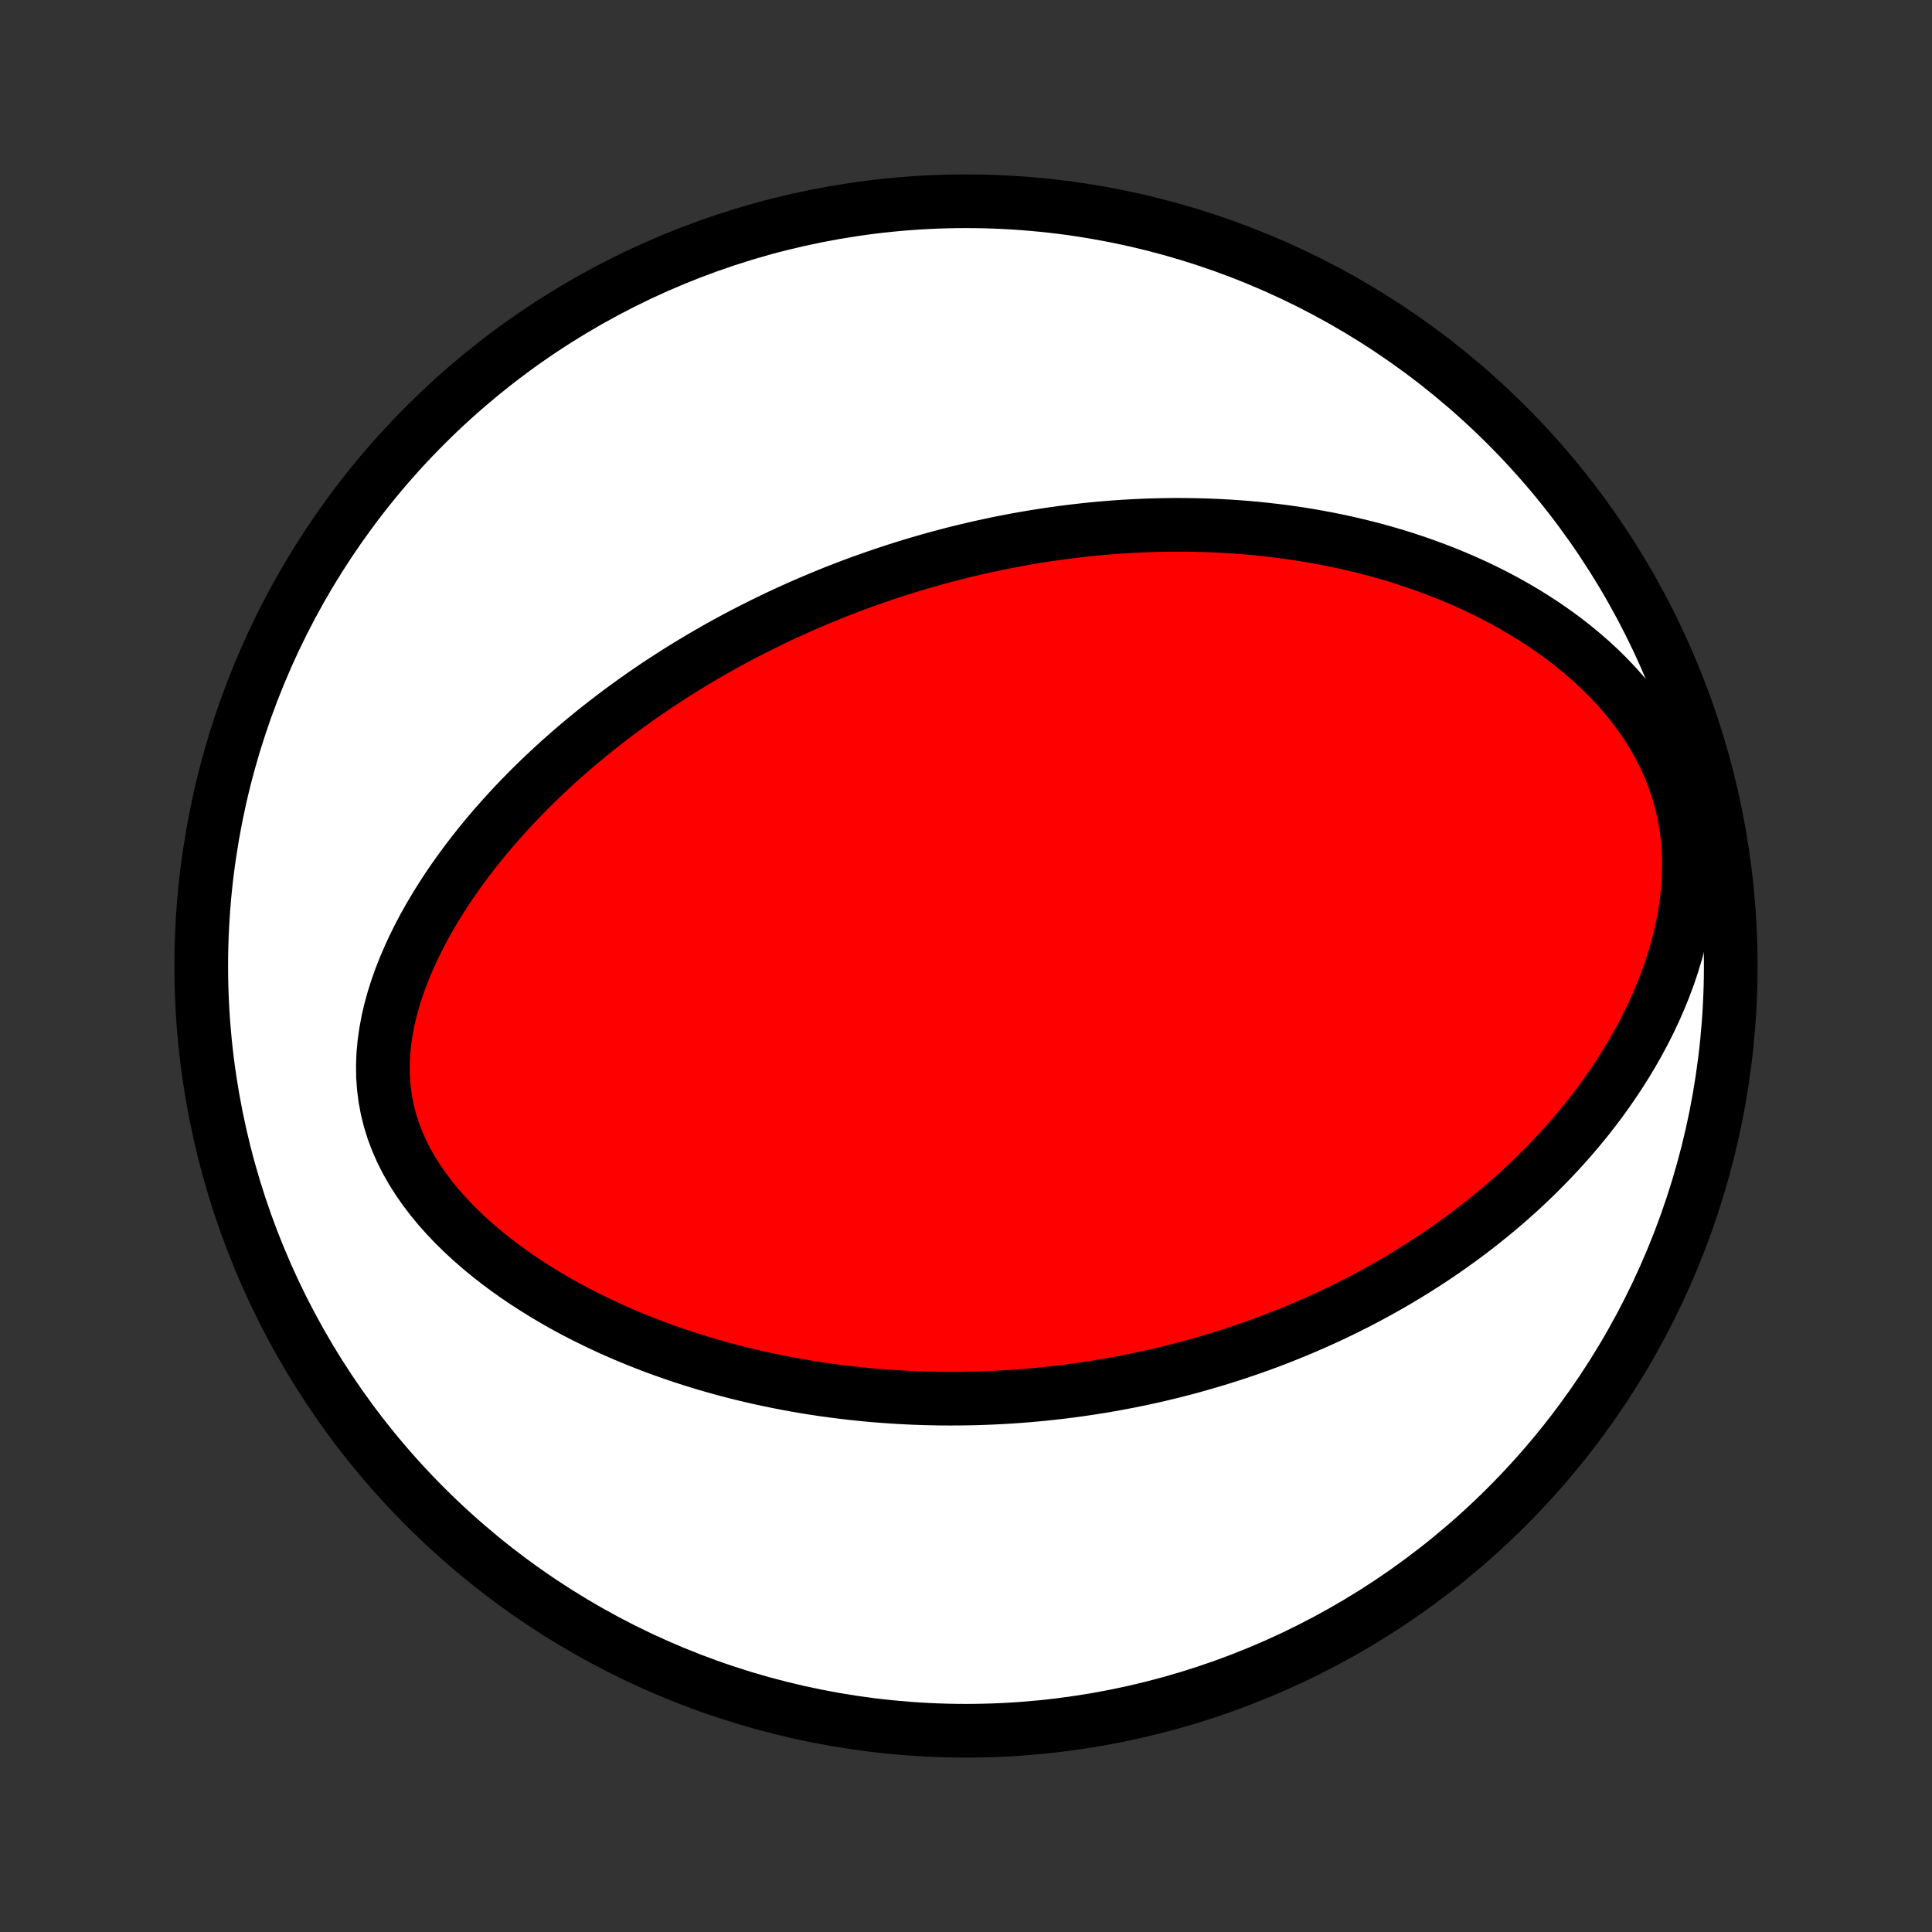 <?xml version="1.0" encoding="utf-8" standalone="no"?>
<!DOCTYPE svg PUBLIC "-//W3C//DTD SVG 1.1//EN"
  "http://www.w3.org/Graphics/SVG/1.1/DTD/svg11.dtd">
<!-- Created with matplotlib (http://matplotlib.org/) -->
<svg height="72pt" version="1.1" viewBox="0 0 72 72" width="72pt" xmlns="http://www.w3.org/2000/svg" xmlns:xlink="http://www.w3.org/1999/xlink">
 <rect x="0" y="0" width="72" height="72" fill="#333333" stroke="none"/>
 <defs>
  <style type="text/css">
*{stroke-linecap:butt;stroke-linejoin:round;}
  </style>
 </defs>
 <g id="figure_1">
  <g id="patch_1">
   <path d="
M0 72
L72 72
L72 0
L0 0
z
" style="fill:none;"/>
  </g>
  <g id="axes_1">
   <g id="PatchCollection_1">
    <defs>
     <path d="
M36 -7.5
C43.558 -7.5 50.808 -10.503 56.153 -15.848
C61.497 -21.192 64.5 -28.442 64.5 -36
C64.5 -43.558 61.497 -50.808 56.153 -56.153
C50.808 -61.497 43.558 -64.5 36 -64.5
C28.442 -64.5 21.192 -61.497 15.848 -56.153
C10.503 -50.808 7.5 -43.558 7.5 -36
C7.5 -28.442 10.503 -21.192 15.848 -15.848
C21.192 -10.503 28.442 -7.5 36 -7.5
z
" id="C0_0_a811fe30f3"/>
     <path d="
M35.004 -51.227
L34.742 -51.155
L34.481 -51.081
L34.221 -51.005
L33.961 -50.927
L33.701 -50.847
L33.441 -50.765
L33.182 -50.681
L32.923 -50.594
L32.663 -50.506
L32.404 -50.415
L32.145 -50.323
L31.886 -50.228
L31.627 -50.13
L31.367 -50.031
L31.107 -49.929
L30.847 -49.824
L30.587 -49.717
L30.327 -49.608
L30.066 -49.496
L29.805 -49.382
L29.543 -49.264
L29.281 -49.145
L29.018 -49.022
L28.755 -48.896
L28.491 -48.768
L28.227 -48.636
L27.962 -48.502
L27.696 -48.365
L27.43 -48.224
L27.163 -48.08
L26.895 -47.933
L26.627 -47.782
L26.358 -47.627
L26.088 -47.47
L25.818 -47.308
L25.547 -47.143
L25.275 -46.974
L25.002 -46.8
L24.729 -46.623
L24.455 -46.442
L24.181 -46.256
L23.906 -46.066
L23.631 -45.872
L23.355 -45.672
L23.078 -45.469
L22.802 -45.26
L22.525 -45.047
L22.247 -44.828
L21.97 -44.605
L21.693 -44.376
L21.416 -44.142
L21.14 -43.902
L20.863 -43.657
L20.588 -43.406
L20.313 -43.149
L20.039 -42.887
L19.766 -42.619
L19.495 -42.344
L19.225 -42.064
L18.957 -41.777
L18.692 -41.484
L18.428 -41.185
L18.168 -40.88
L17.911 -40.568
L17.658 -40.25
L17.408 -39.925
L17.163 -39.594
L16.923 -39.257
L16.688 -38.913
L16.46 -38.563
L16.238 -38.207
L16.023 -37.845
L15.816 -37.477
L15.618 -37.103
L15.43 -36.724
L15.252 -36.339
L15.085 -35.95
L14.93 -35.556
L14.789 -35.158
L14.662 -34.756
L14.551 -34.351
L14.456 -33.943
L14.38 -33.533
L14.322 -33.122
L14.284 -32.711
L14.268 -32.299
L14.273 -31.889
L14.302 -31.48
L14.353 -31.075
L14.428 -30.673
L14.527 -30.275
L14.648 -29.883
L14.793 -29.497
L14.959 -29.117
L15.146 -28.745
L15.352 -28.38
L15.578 -28.024
L15.82 -27.676
L16.078 -27.337
L16.35 -27.006
L16.636 -26.685
L16.933 -26.372
L17.242 -26.069
L17.559 -25.775
L17.886 -25.491
L18.22 -25.215
L18.56 -24.948
L18.906 -24.691
L19.258 -24.442
L19.613 -24.202
L19.973 -23.971
L20.335 -23.748
L20.699 -23.533
L21.066 -23.326
L21.434 -23.128
L21.803 -22.937
L22.174 -22.755
L22.544 -22.579
L22.914 -22.411
L23.284 -22.25
L23.653 -22.096
L24.022 -21.949
L24.389 -21.808
L24.756 -21.674
L25.12 -21.546
L25.484 -21.424
L25.845 -21.308
L26.205 -21.197
L26.563 -21.093
L26.919 -20.993
L27.272 -20.899
L27.624 -20.81
L27.973 -20.726
L28.32 -20.647
L28.664 -20.573
L29.006 -20.503
L29.346 -20.437
L29.684 -20.375
L30.019 -20.318
L30.351 -20.265
L30.681 -20.215
L31.009 -20.17
L31.335 -20.128
L31.658 -20.09
L31.979 -20.055
L32.297 -20.023
L32.614 -19.995
L32.928 -19.97
L33.24 -19.948
L33.549 -19.929
L33.857 -19.913
L34.163 -19.9
L34.466 -19.89
L34.768 -19.883
L35.068 -19.878
L35.366 -19.876
L35.662 -19.877
L35.956 -19.88
L36.249 -19.885
L36.54 -19.893
L36.829 -19.904
L37.117 -19.917
L37.404 -19.932
L37.689 -19.949
L37.973 -19.969
L38.255 -19.991
L38.536 -20.016
L38.816 -20.042
L39.095 -20.071
L39.373 -20.102
L39.65 -20.135
L39.926 -20.17
L40.201 -20.207
L40.475 -20.247
L40.748 -20.289
L41.021 -20.332
L41.293 -20.378
L41.564 -20.427
L41.835 -20.477
L42.105 -20.529
L42.375 -20.584
L42.645 -20.641
L42.913 -20.7
L43.182 -20.761
L43.451 -20.825
L43.719 -20.891
L43.987 -20.959
L44.255 -21.029
L44.523 -21.102
L44.791 -21.178
L45.059 -21.256
L45.327 -21.336
L45.595 -21.419
L45.864 -21.504
L46.132 -21.592
L46.401 -21.683
L46.67 -21.776
L46.94 -21.872
L47.21 -21.971
L47.48 -22.073
L47.751 -22.178
L48.022 -22.286
L48.293 -22.397
L48.565 -22.511
L48.838 -22.629
L49.111 -22.75
L49.385 -22.874
L49.66 -23.002
L49.935 -23.133
L50.21 -23.268
L50.487 -23.407
L50.764 -23.55
L51.041 -23.697
L51.319 -23.848
L51.598 -24.003
L51.878 -24.162
L52.158 -24.326
L52.438 -24.495
L52.72 -24.668
L53.001 -24.846
L53.283 -25.029
L53.566 -25.217
L53.849 -25.41
L54.132 -25.609
L54.415 -25.814
L54.698 -26.023
L54.982 -26.239
L55.265 -26.461
L55.548 -26.689
L55.831 -26.923
L56.113 -27.163
L56.394 -27.41
L56.675 -27.664
L56.954 -27.925
L57.233 -28.193
L57.509 -28.468
L57.784 -28.75
L58.057 -29.04
L58.328 -29.337
L58.596 -29.642
L58.861 -29.955
L59.123 -30.275
L59.382 -30.604
L59.636 -30.941
L59.886 -31.286
L60.13 -31.64
L60.37 -32.001
L60.603 -32.371
L60.83 -32.749
L61.049 -33.135
L61.261 -33.53
L61.464 -33.932
L61.658 -34.343
L61.842 -34.761
L62.015 -35.186
L62.176 -35.618
L62.325 -36.057
L62.46 -36.502
L62.581 -36.953
L62.686 -37.41
L62.775 -37.87
L62.845 -38.334
L62.897 -38.801
L62.93 -39.269
L62.942 -39.738
L62.932 -40.206
L62.9 -40.673
L62.846 -41.137
L62.768 -41.596
L62.668 -42.05
L62.544 -42.498
L62.398 -42.938
L62.231 -43.369
L62.043 -43.79
L61.834 -44.201
L61.608 -44.602
L61.364 -44.991
L61.104 -45.368
L60.829 -45.733
L60.541 -46.086
L60.24 -46.427
L59.929 -46.756
L59.609 -47.072
L59.279 -47.377
L58.942 -47.669
L58.599 -47.951
L58.249 -48.22
L57.895 -48.478
L57.536 -48.726
L57.173 -48.962
L56.808 -49.188
L56.441 -49.404
L56.071 -49.61
L55.701 -49.806
L55.329 -49.993
L54.957 -50.17
L54.585 -50.339
L54.212 -50.499
L53.841 -50.651
L53.47 -50.794
L53.101 -50.93
L52.732 -51.059
L52.365 -51.18
L52 -51.294
L51.636 -51.401
L51.275 -51.502
L50.915 -51.596
L50.558 -51.684
L50.203 -51.766
L49.85 -51.843
L49.5 -51.914
L49.152 -51.979
L48.807 -52.04
L48.464 -52.096
L48.123 -52.146
L47.786 -52.193
L47.451 -52.234
L47.118 -52.272
L46.789 -52.306
L46.461 -52.335
L46.137 -52.36
L45.814 -52.382
L45.495 -52.4
L45.178 -52.415
L44.863 -52.426
L44.551 -52.434
L44.241 -52.439
L43.933 -52.441
L43.628 -52.44
L43.325 -52.435
L43.024 -52.428
L42.725 -52.419
L42.429 -52.406
L42.134 -52.391
L41.842 -52.374
L41.551 -52.354
L41.262 -52.331
L40.975 -52.307
L40.69 -52.279
L40.407 -52.25
L40.125 -52.218
L39.844 -52.184
L39.566 -52.148
L39.288 -52.11
L39.013 -52.07
L38.738 -52.028
L38.465 -51.983
L38.193 -51.937
L37.922 -51.889
L37.652 -51.838
L37.384 -51.786
L37.116 -51.732
L36.849 -51.675
L36.583 -51.617
L36.318 -51.557
L36.054 -51.495
L35.79 -51.431
L35.528 -51.365
z
" id="C0_1_409fb4f92e"/>
    </defs>
    <g clip-path="url(#p1bffca34e9)">
     <use style="fill:#ffffff;stroke:#000000;stroke-width:2.0;" x="0.0" xlink:href="#C0_0_a811fe30f3" y="72.0"/>
    </g>
    <g clip-path="url(#p1bffca34e9)">
     <use style="fill:#ff0000;stroke:#000000;stroke-width:2.0;" x="0.0" xlink:href="#C0_1_409fb4f92e" y="72.0"/>
    </g>
   </g>
  </g>
 </g>
 <defs>
  <clipPath id="p1bffca34e9">
   <rect height="72.0" width="72.0" x="0.0" y="0.0"/>
  </clipPath>
 </defs>
</svg>
